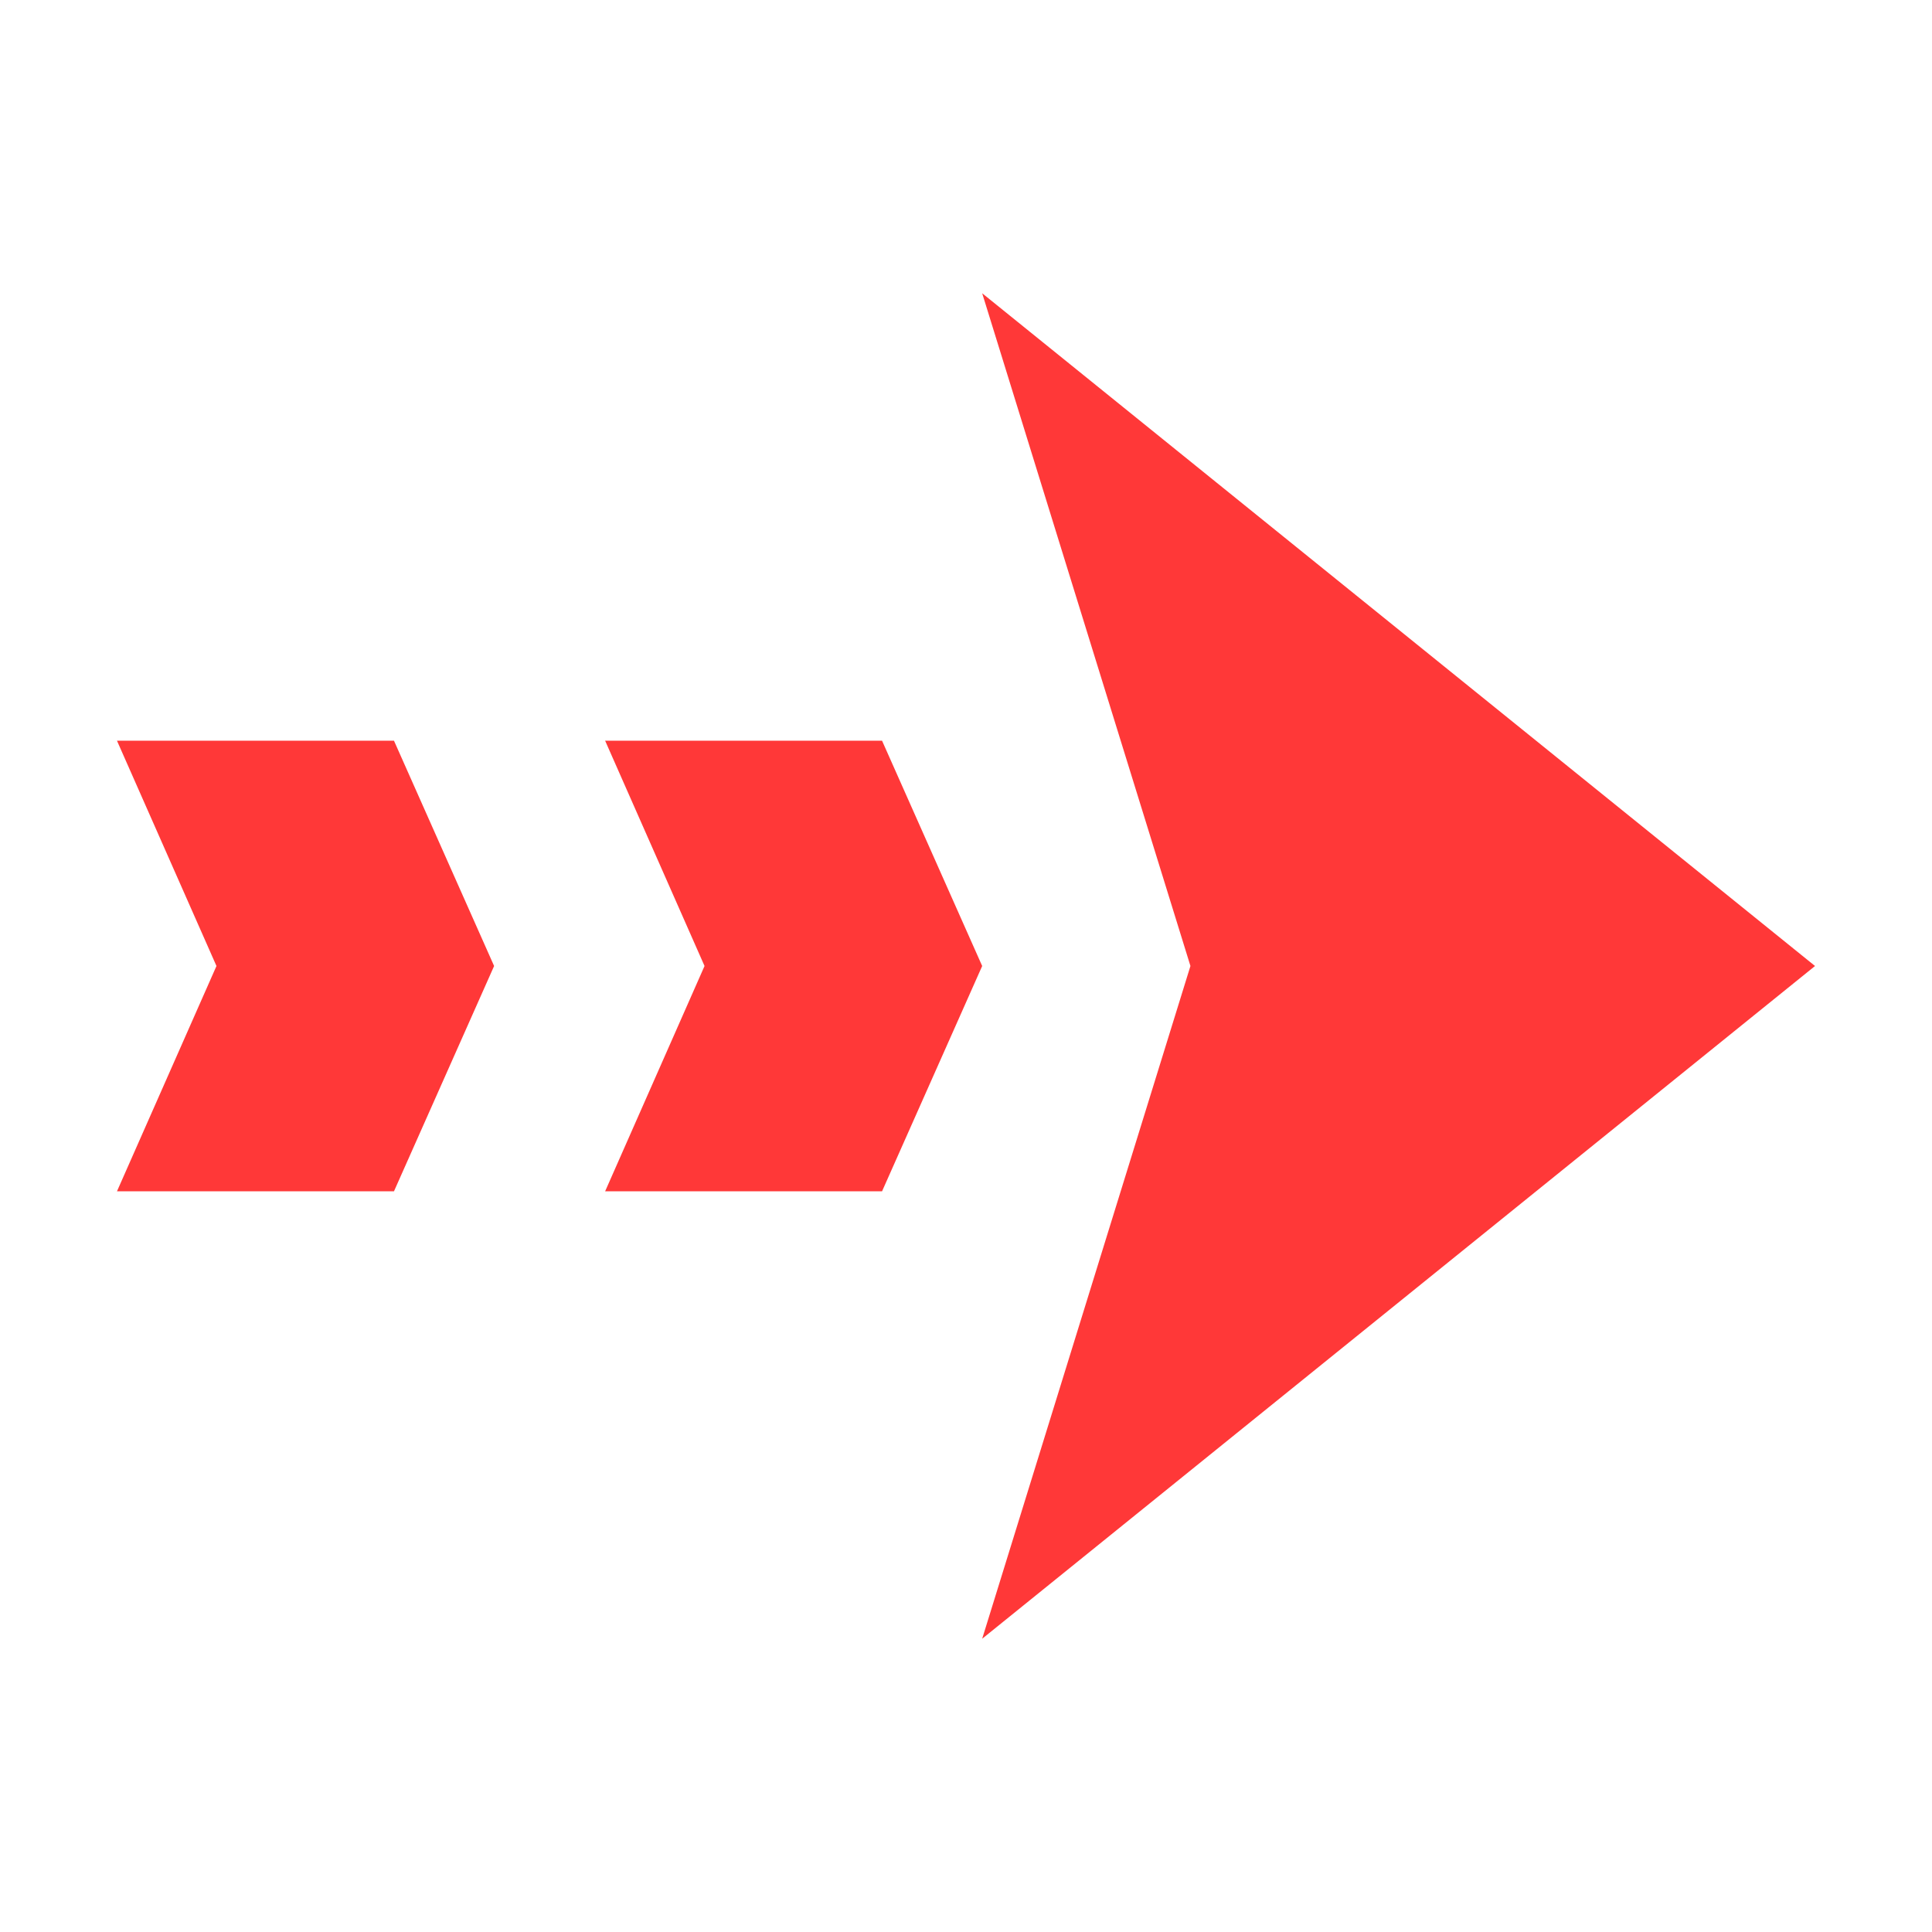 <svg width="24" height="24" viewBox="0 0 24 24" fill="none" xmlns="http://www.w3.org/2000/svg">
<g id="left-arrow 1">
<g id="Group">
<path id="Vector" d="M22.547 12L12.201 3.643L14.788 12L12.201 20.357L22.547 12Z" fill="#FF3838"/>
<path id="Vector_2" d="M10.957 14.799L7.517 14.799L8.752 12L7.517 9.201L10.957 9.201L12.201 12L10.957 14.799Z" fill="#FF3838"/>
<path id="Vector_3" d="M4.894 14.799L1.453 14.799L2.689 12L1.453 9.201L4.894 9.201L6.138 12L4.894 14.799Z" fill="#FF3838"/>
</g>
</g>
</svg>
